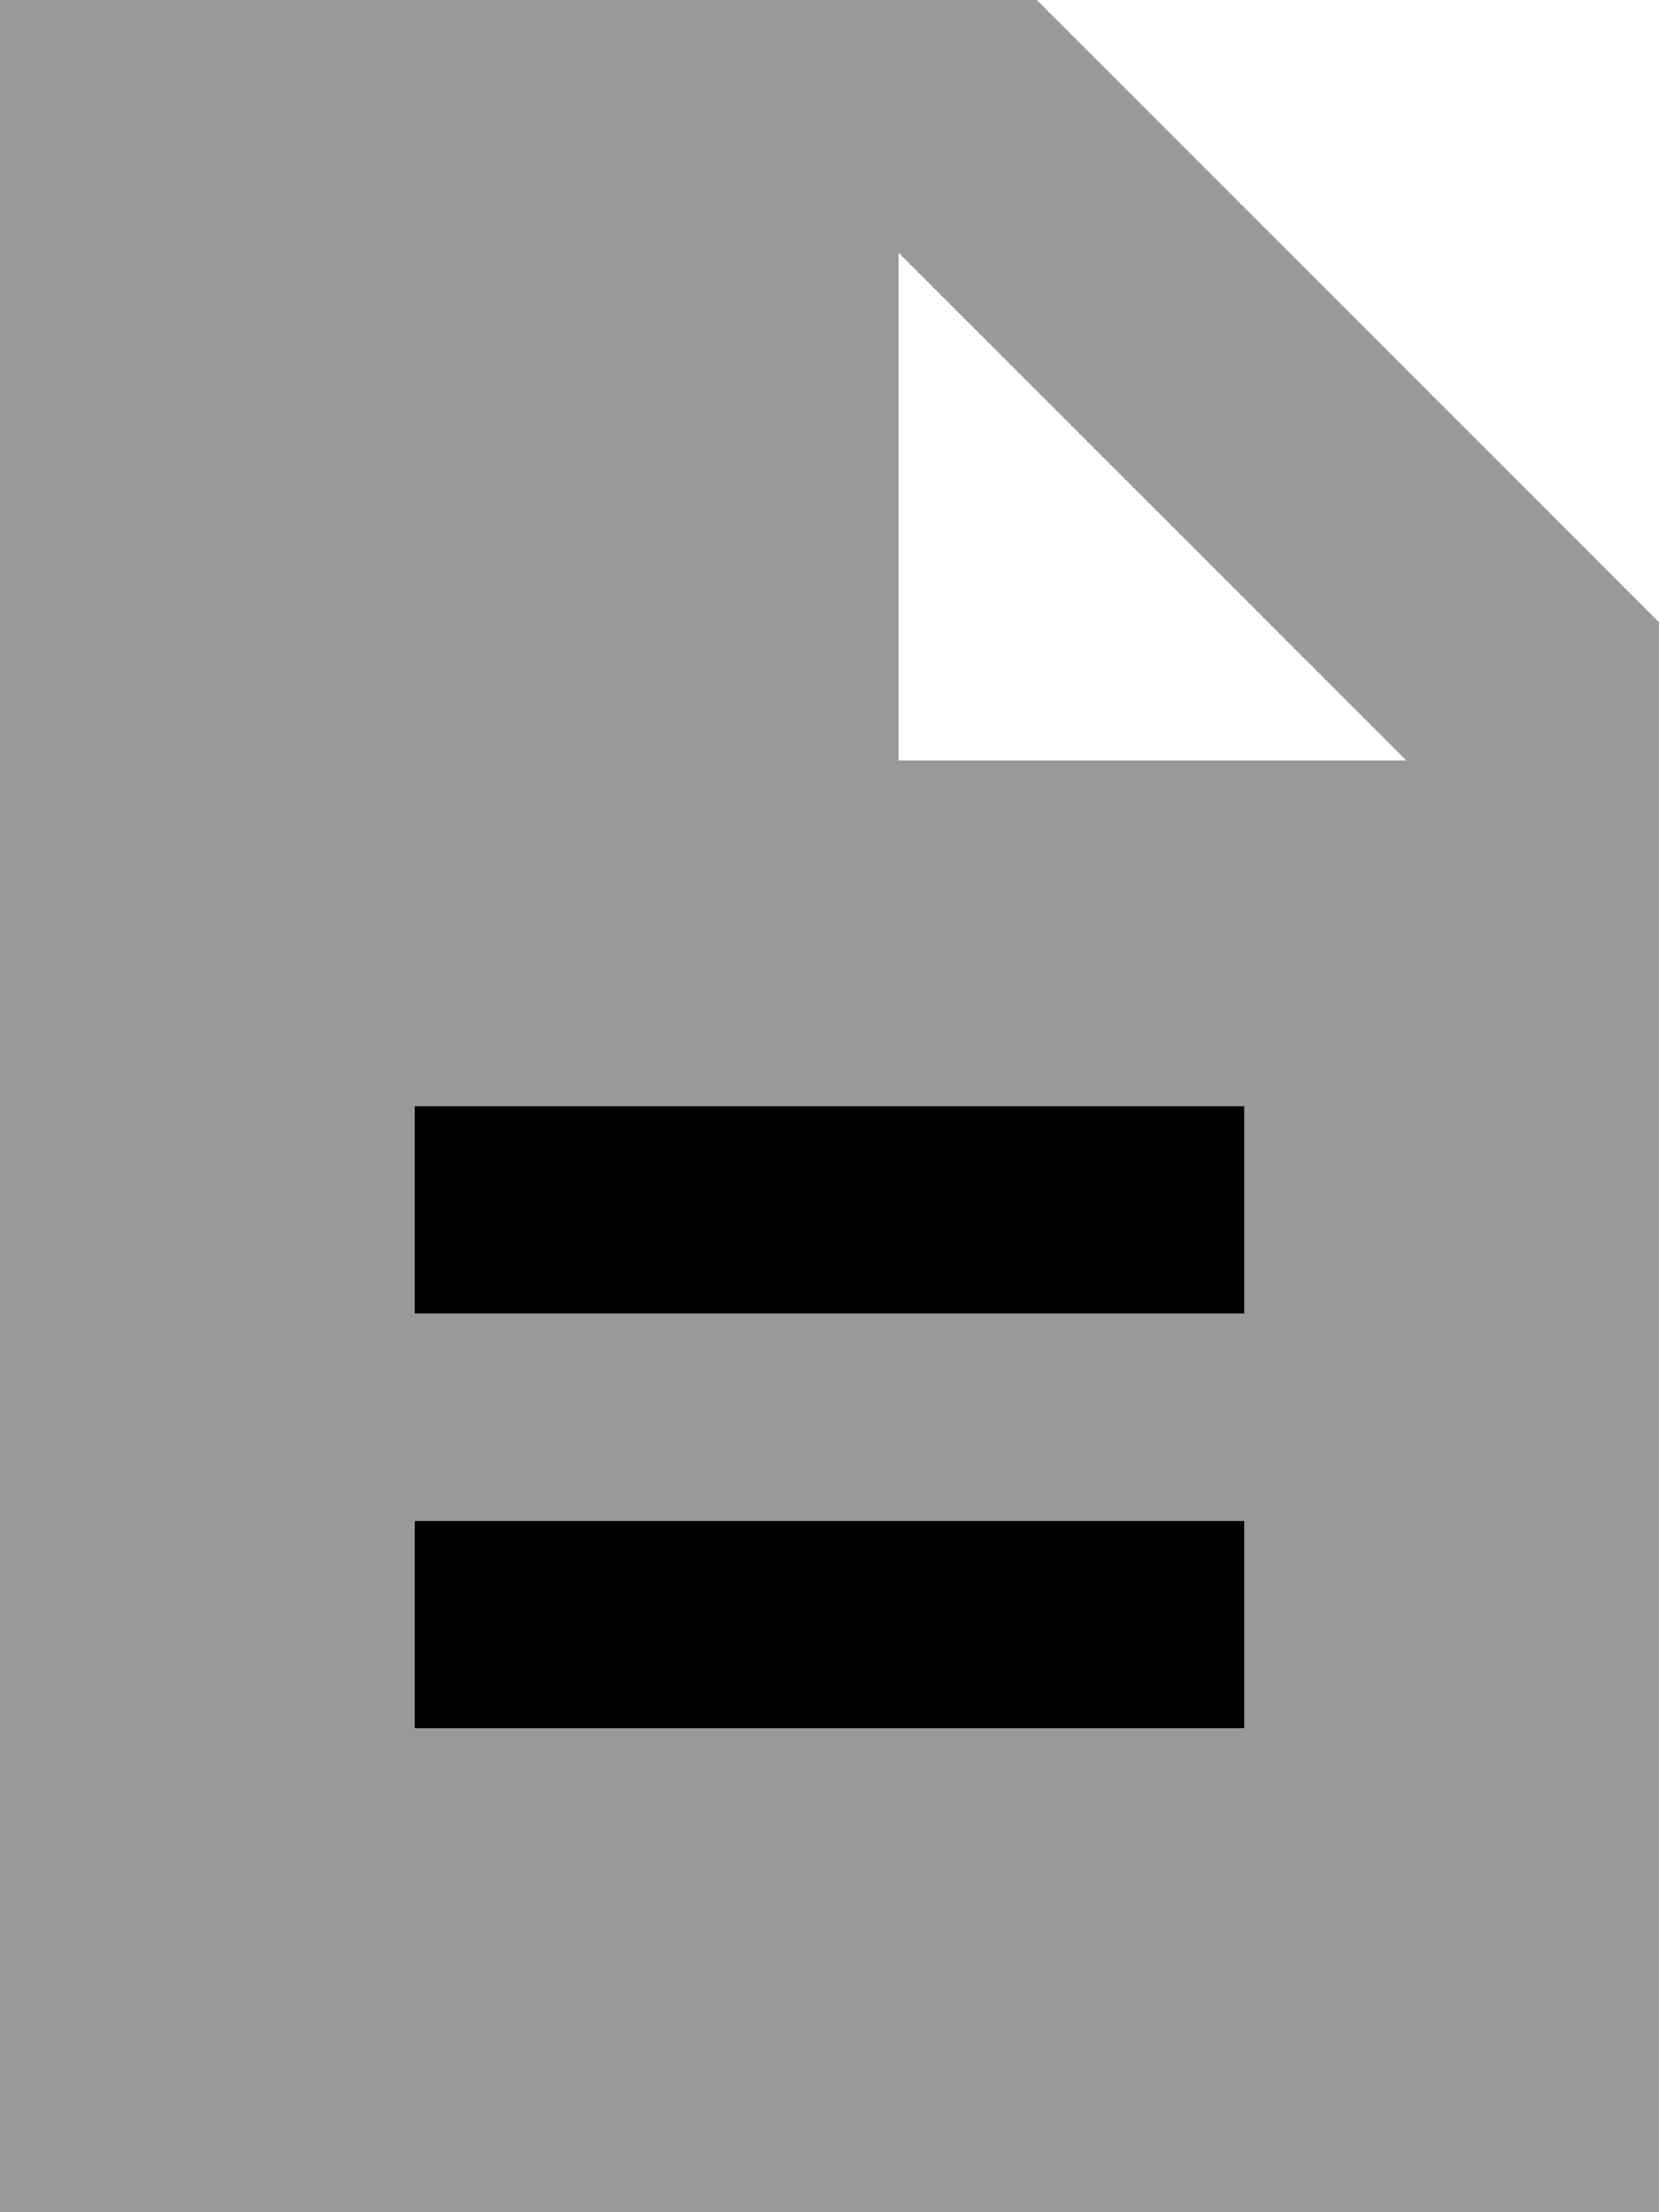 <svg xmlns="http://www.w3.org/2000/svg" viewBox="0 0 384 512"><!--! Font Awesome Pro 7.0.1 by @fontawesome - https://fontawesome.com License - https://fontawesome.com/license (Commercial License) Copyright 2025 Fonticons, Inc. --><path opacity=".4" fill="currentColor" d="M0 0L0 512 384 512 384 144 240 0 0 0zM96 256l192 0 0 48-192 0 0-48zm0 96l192 0 0 48-192 0 0-48zM208 58.5L325.5 176 208 176 208 58.5z"/><path fill="currentColor" d="M96 256l192 0 0 48-192 0 0-48zm0 96l192 0 0 48-192 0 0-48z"/></svg>